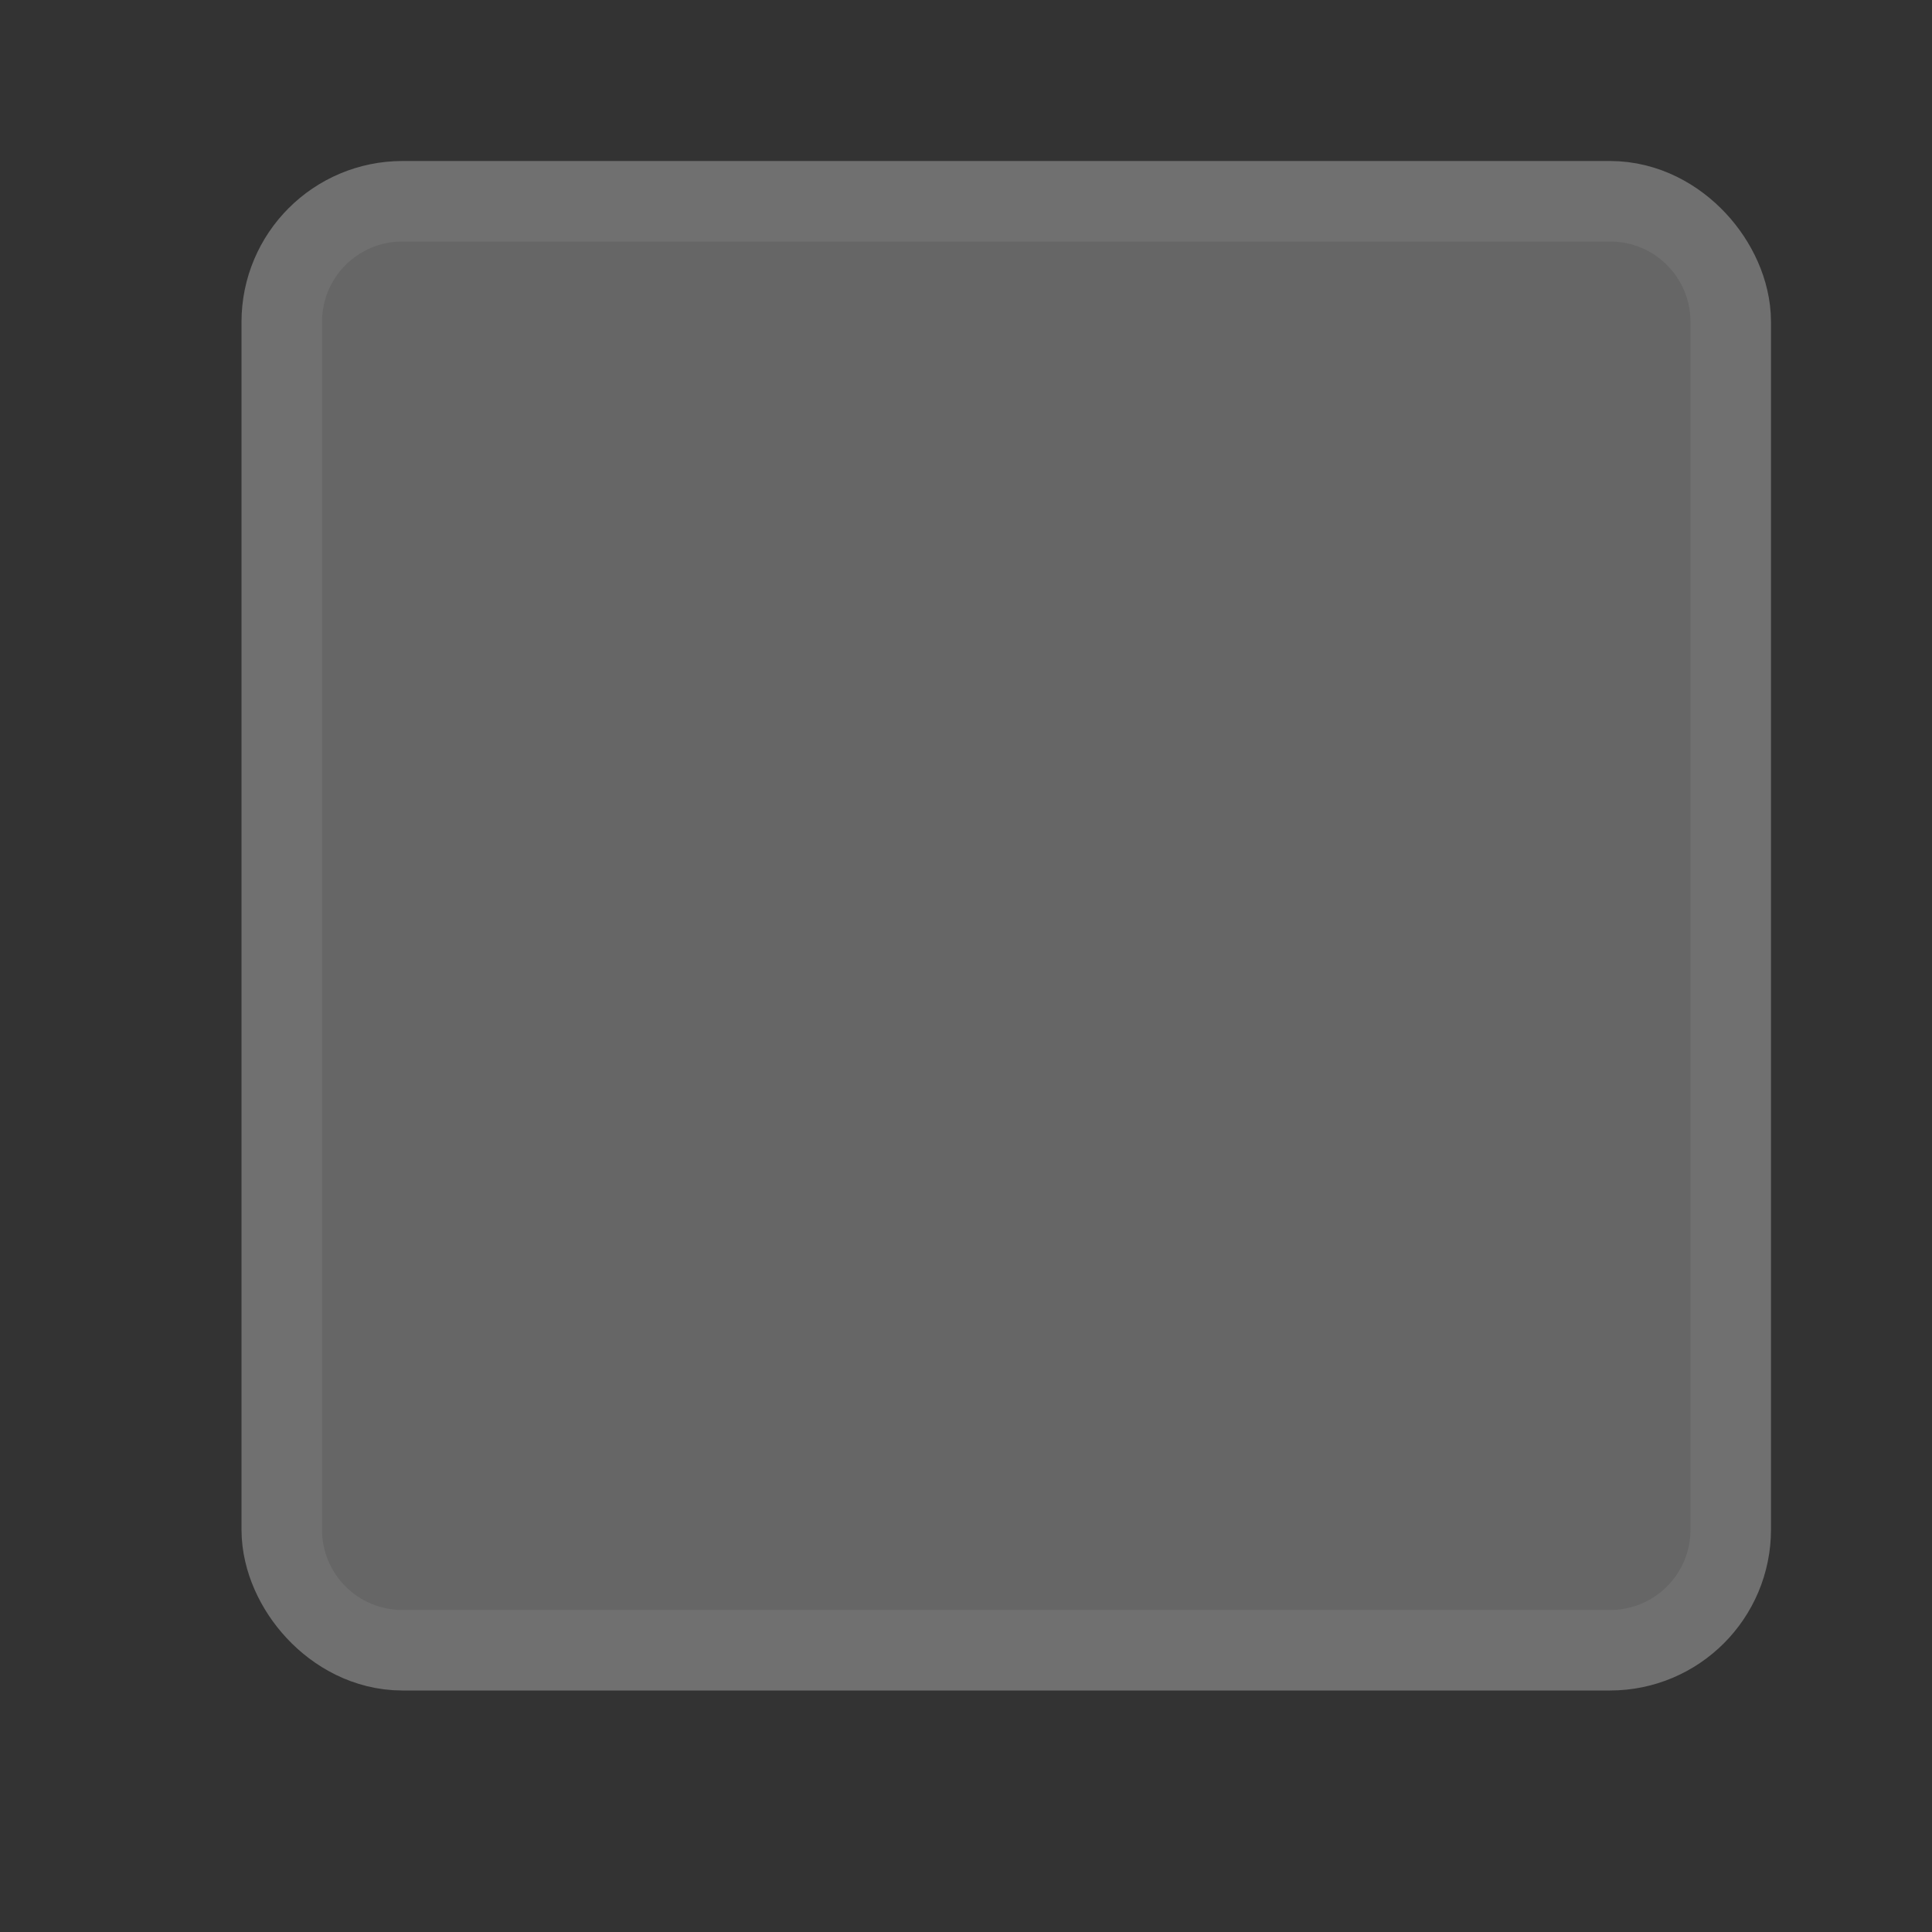 <?xml version="1.0" encoding="UTF-8" standalone="no"?>
<!-- Created with Inkscape (http://www.inkscape.org/) -->

<svg
   xmlns:dc="http://purl.org/dc/elements/1.1/"
   xmlns:cc="http://creativecommons.org/ns#"
   xmlns:rdf="http://www.w3.org/1999/02/22-rdf-syntax-ns#"
   xmlns:svg="http://www.w3.org/2000/svg"
   xmlns="http://www.w3.org/2000/svg"
   xmlns:inkscape="http://www.inkscape.org/namespaces/inkscape"
   version="1.1"
   width="24"
   height="24"
   id="svg4460">
  <rect width="100%" height="100%" fill="#333333" stroke="none"/>
  <defs
     id="defs4462" />
  <g
     transform="translate(0,-1028.362)"
     id="layer1">
    <g
       transform="translate(72,-94)"
       id="square-24"
       style="display:inline">
      <g
         transform="translate(-32,118)"
         id="g11324">
        <rect
           width="17"
           height="17"
           rx="1"
           ry="1"
           x="-36"
           y="1007.362"
           id="rect11288"
           style="opacity:0.3;color:#000000;fill:none;stroke:#ffffff;stroke-width:2;marker:none;visibility:visible;display:inline;overflow:visible;enable-background:accumulate" />
        <path
           d="m -35,1007.362 15,0 c 0.554,0 1,0.446 1,1 l 0,15 c 0,0.554 -0.446,1 -1,1 l -15,0 c -0.554,0 -1,-0.446 -1,-1 l 0,-15 c 0,-0.554 0.446,-1 1,-1 z"
           inkscape:connector-curvature="0"
           id="rect11290"
           style="color:#000000;fill:#666666;fill-opacity:1;stroke:none;stroke-width:2;marker:none;visibility:visible;display:inline;overflow:visible;enable-background:accumulate" />
      </g>
    </g>
  </g>
  <rect
     width="24"
     height="24"
     x="0"
     y="0"
     id="canvas"
     style="fill:none;stroke:none;visibility:hidden" />
</svg>
